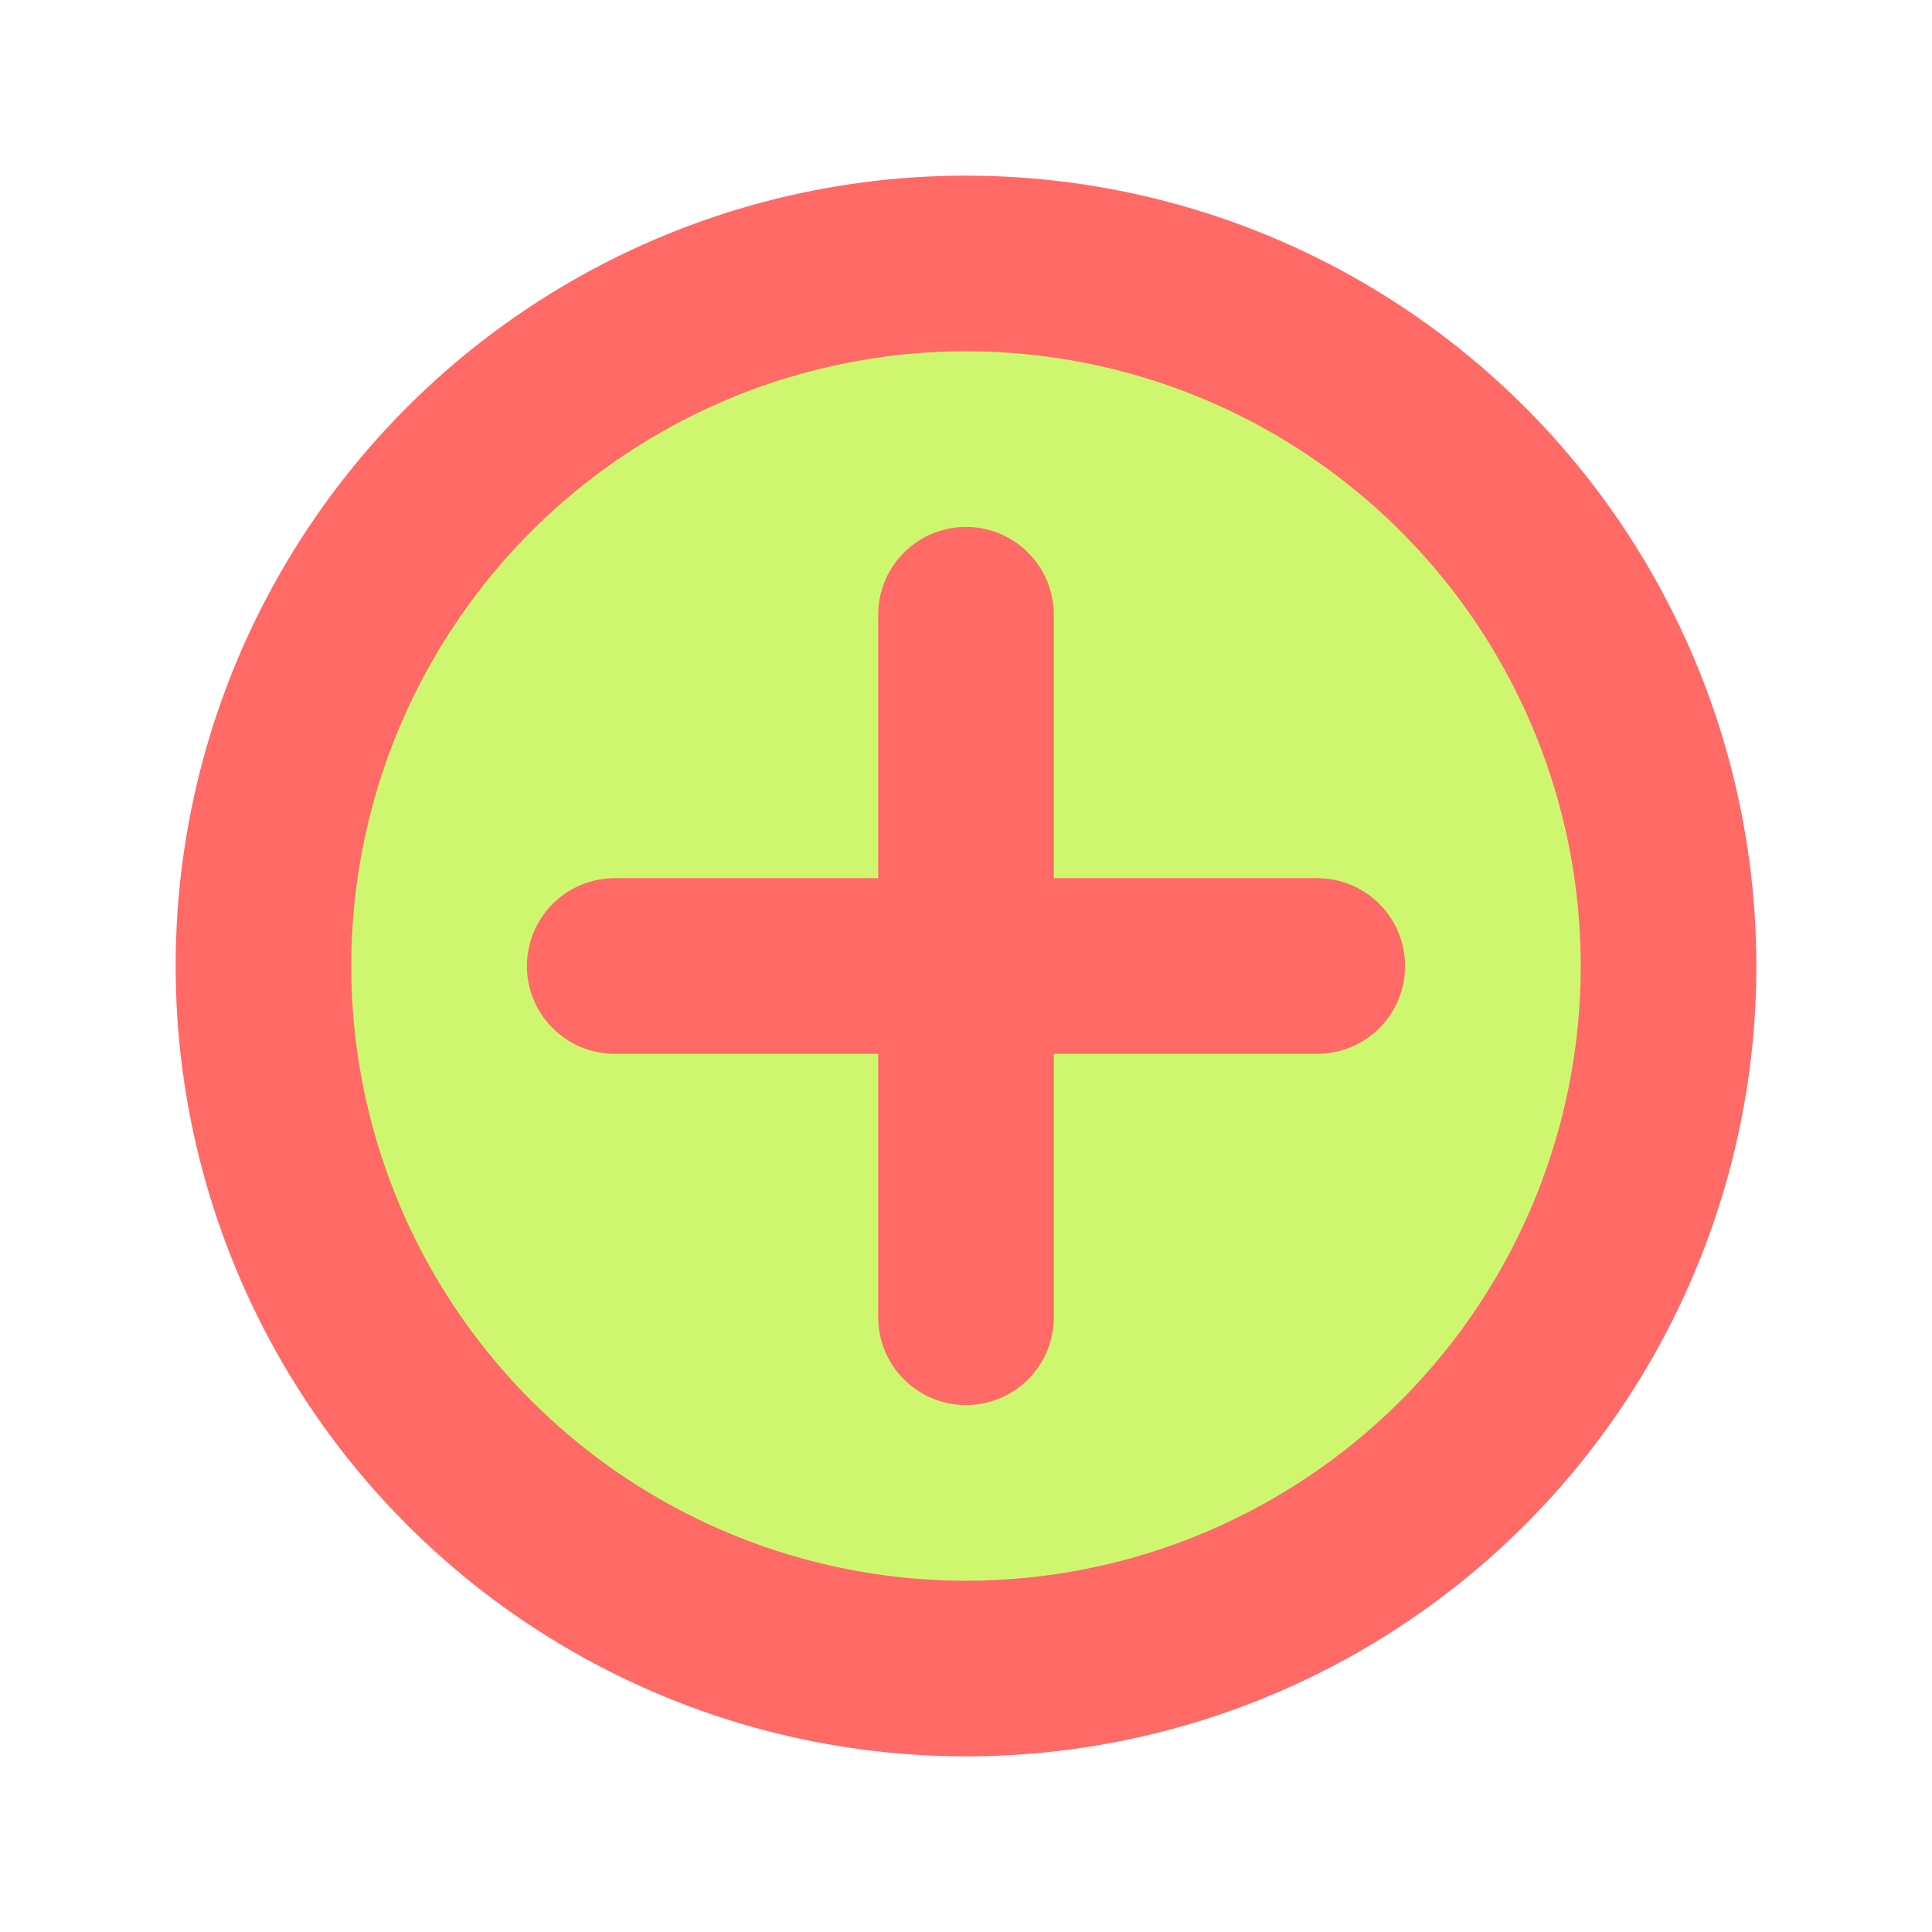<?xml version="1.0" encoding="UTF-8" standalone="no"?>
<svg
   xmlns:dc="http://purl.org/dc/elements/1.1/"
   xmlns:cc="http://creativecommons.org/ns#"
   xmlns:rdf="http://www.w3.org/1999/02/22-rdf-syntax-ns#"
   xmlns:svg="http://www.w3.org/2000/svg"
   xmlns="http://www.w3.org/2000/svg"
   xmlns:sodipodi="http://sodipodi.sourceforge.net/DTD/sodipodi-0.dtd"
   xmlns:inkscape="http://www.inkscape.org/namespaces/inkscape"
   viewBox="0 0 11 11"
   version="1.1"
   id="svg4"
   sodipodi:docname="plus.svg"
   inkscape:version="0.92.4 (unknown)">
  <defs
     id="defs8" />
  <sodipodi:namedview
     pagecolor="#ffffff"
     bordercolor="#666666"
     borderopacity="1"
     objecttolerance="10"
     gridtolerance="10"
     guidetolerance="10"
     inkscape:pageopacity="0"
     inkscape:pageshadow="2"
     inkscape:window-width="1366"
     inkscape:window-height="707"
     id="namedview6"
     showgrid="true"
     inkscape:zoom="21.454545"
     inkscape:cx="-2.2838983"
     inkscape:cy="5.5"
     inkscape:window-x="0"
     inkscape:window-y="0"
     inkscape:window-maximized="1"
     inkscape:current-layer="g829">
    <inkscape:grid
       type="xygrid"
       id="grid817" />
  </sodipodi:namedview>
  <g
     id="g829"
     transform="translate(0,-0.5)">
    <circle
       r="4"
       cy="6"
       cx="5.5"
       id="path819"
       style="opacity:1;fill:#c7f65a;fill-opacity:0.87;fill-rule:evenodd;stroke:#ff6a66;stroke-width:1;stroke-linecap:round;stroke-linejoin:round;stroke-miterlimit:4;stroke-dasharray:none;stroke-dashoffset:0;stroke-opacity:1;paint-order:markers fill stroke" />
    <path
       inkscape:connector-curvature="0"
       id="path821"
       d="m 3.5,6 h 4"
       style="fill:#ff6a66;stroke:#ff6a66;stroke-width:1px;stroke-linecap:round;stroke-linejoin:miter;stroke-opacity:1" />
    <path
       style="fill:#ff6a66;stroke:#ff6a66;stroke-width:1px;stroke-linecap:round;stroke-linejoin:miter;stroke-opacity:1"
       d="M 5.5,4 V 8"
       id="path840"
       inkscape:connector-curvature="0" />
  </g>
</svg>
